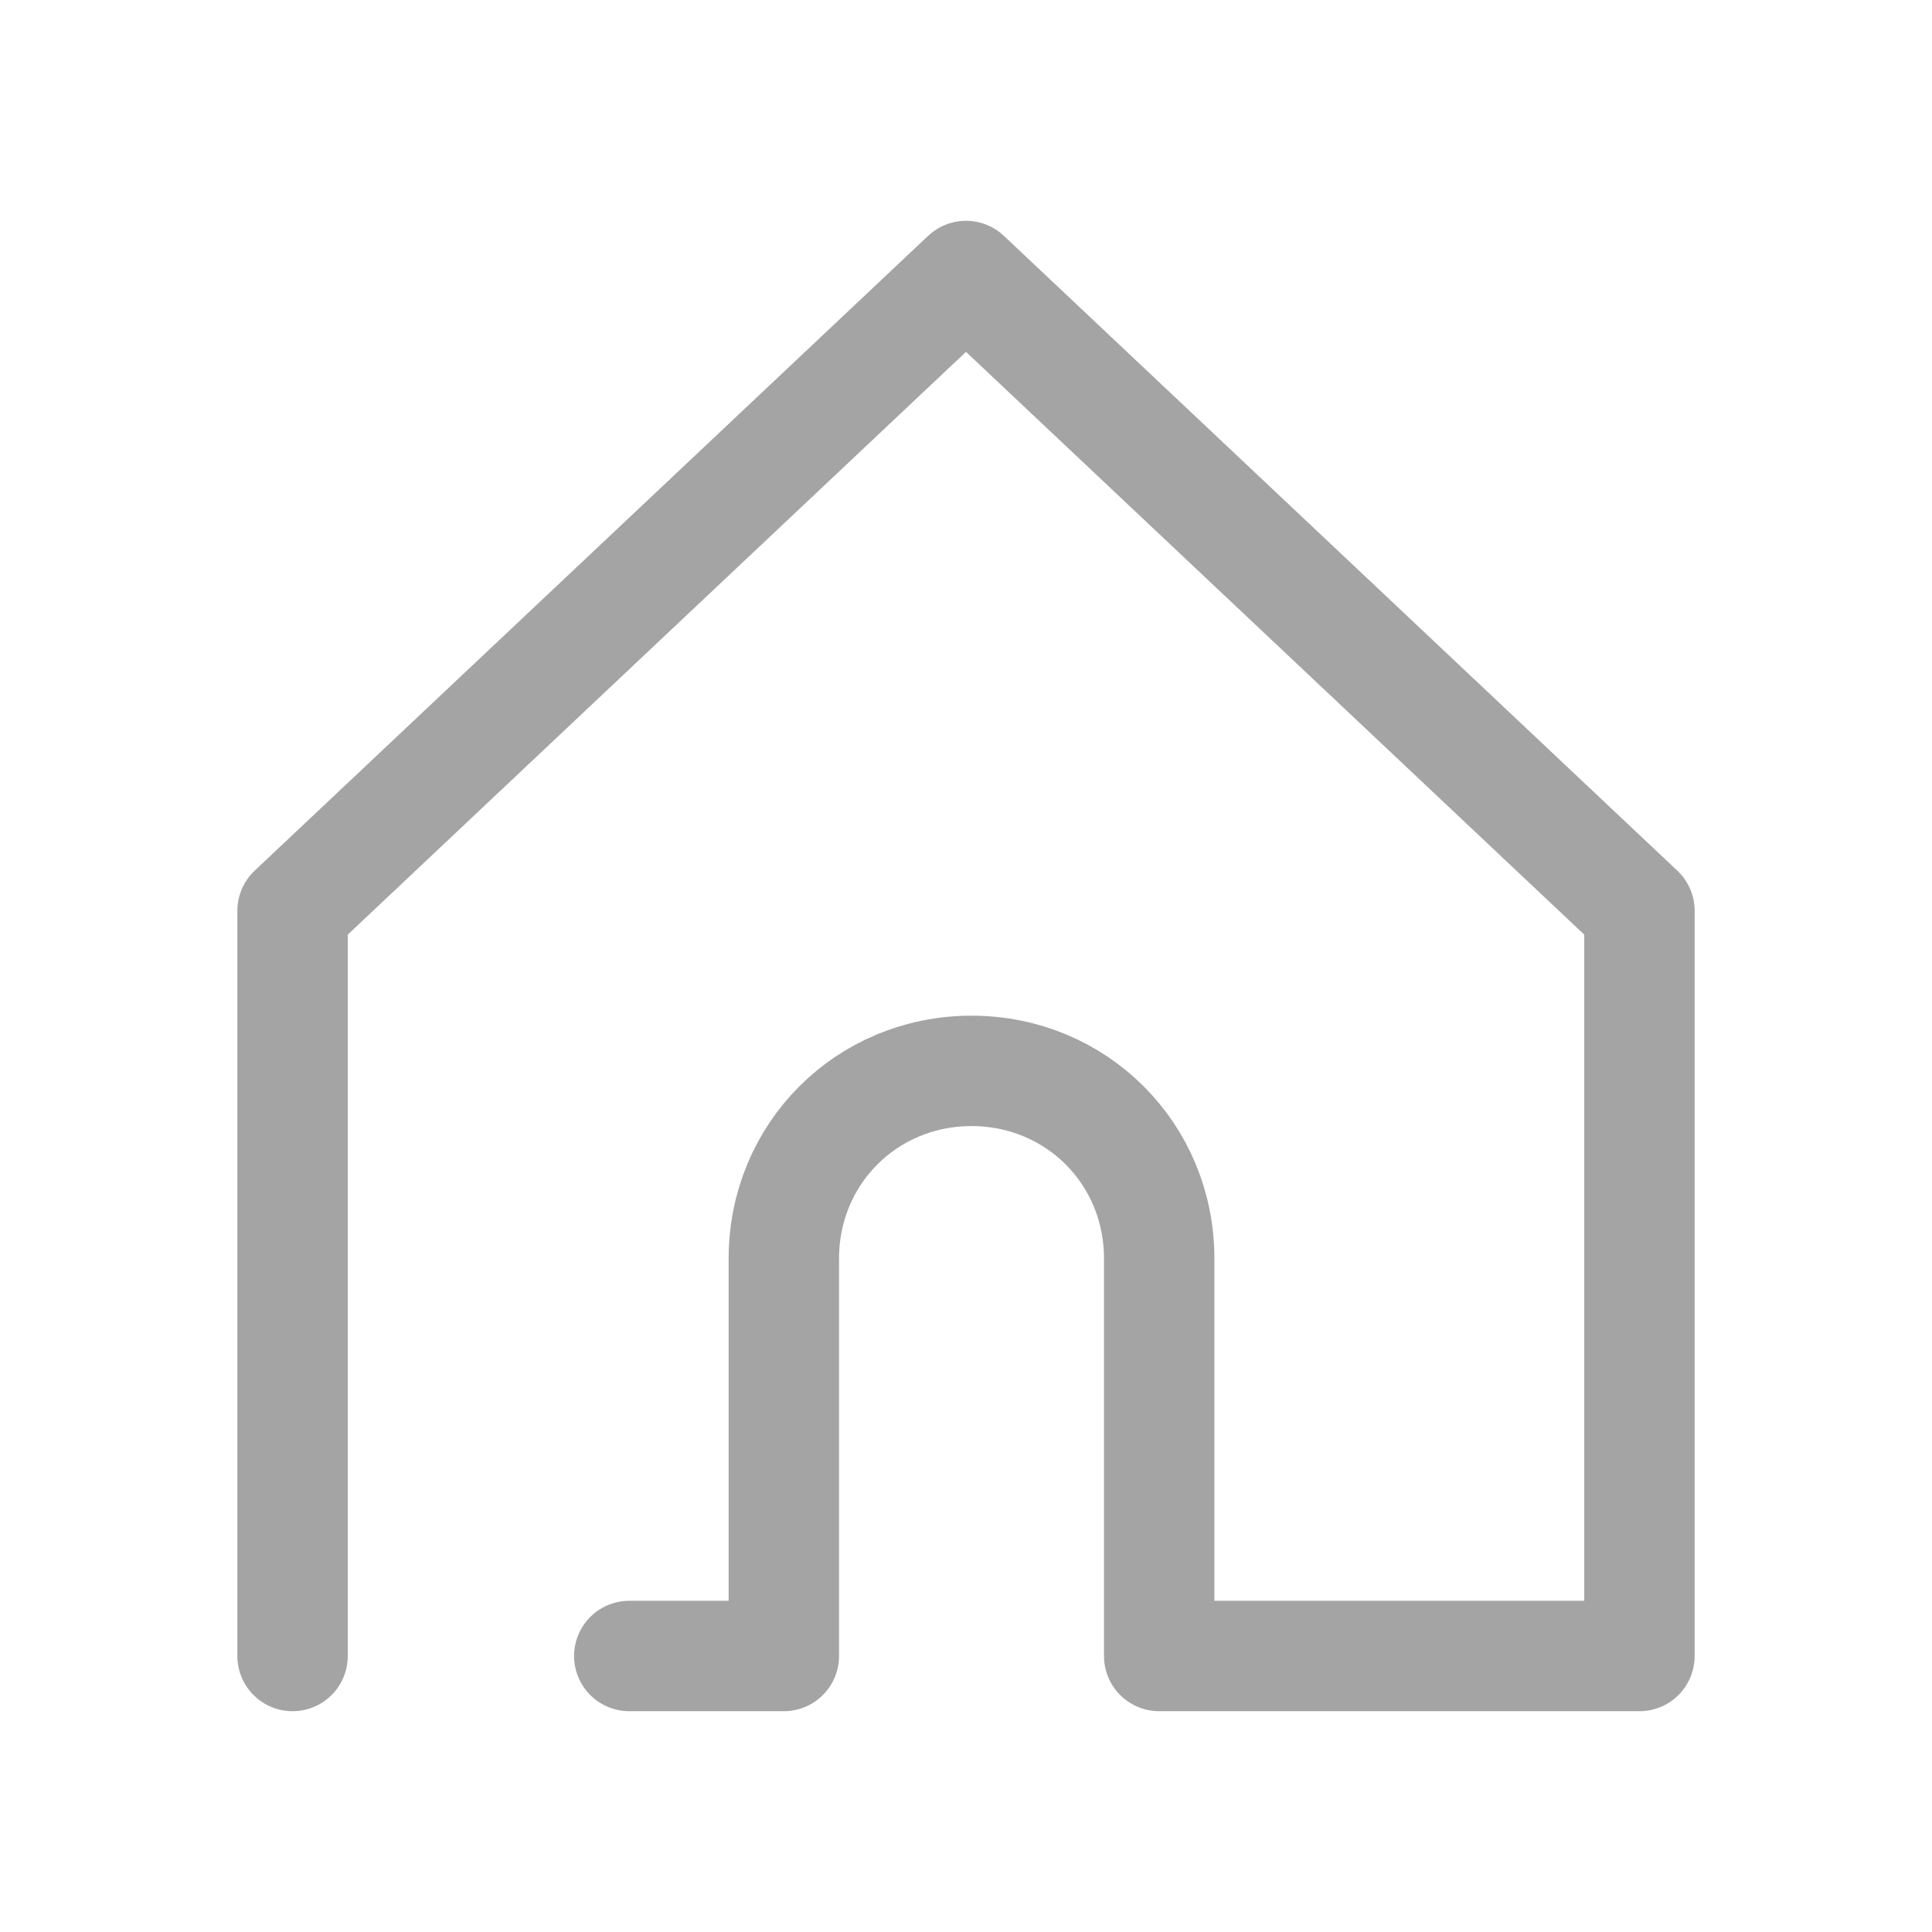 <?xml version="1.0" encoding="utf-8"?>
<!-- Generator: Adobe Illustrator 22.0.1, SVG Export Plug-In . SVG Version: 6.00 Build 0)  -->
<svg version="1.1" id="Layer_1" xmlns="http://www.w3.org/2000/svg" xmlns:xlink="http://www.w3.org/1999/xlink" x="0px" y="0px"
	 viewBox="0 0 35 35" style="enable-background:new 0 0 35 35;" xml:space="preserve">
<style type="text/css">
	.st0{fill:#FFFFFF;stroke:#231F20;stroke-miterlimit:10;}
	.st1{fill:none;stroke:#7B2CBF;stroke-width:2;stroke-linecap:round;stroke-linejoin:round;stroke-miterlimit:10;}
	.st2{fill:#7B2CBF;}
	.st3{fill:none;stroke:#A4A4A4;stroke-width:2;stroke-linecap:round;stroke-linejoin:round;stroke-miterlimit:10;}
	.st4{fill:#A4A4A4;}
	.st5{fill:none;stroke:#FFFFFF;stroke-width:2;stroke-linecap:round;stroke-linejoin:round;stroke-miterlimit:10;}
	.st6{fill:#FFFFFF;}
	.st7{fill:none;stroke:#FBFBFB;stroke-width:2;stroke-linecap:round;stroke-linejoin:round;stroke-miterlimit:10;}
	.st8{fill:#FBFBFB;}
	.st9{fill:none;stroke:#000000;stroke-width:2;stroke-linecap:round;stroke-linejoin:round;stroke-miterlimit:10;}
</style>
<path class="st3" d="M5.3,30V16.5L17.5,5l12.2,11.5V30H21v-7.2c0-1.9-1.5-3.4-3.4-3.4h0c-1.9,0-3.4,1.5-3.4,3.4V30h-2.8"/>
</svg>

